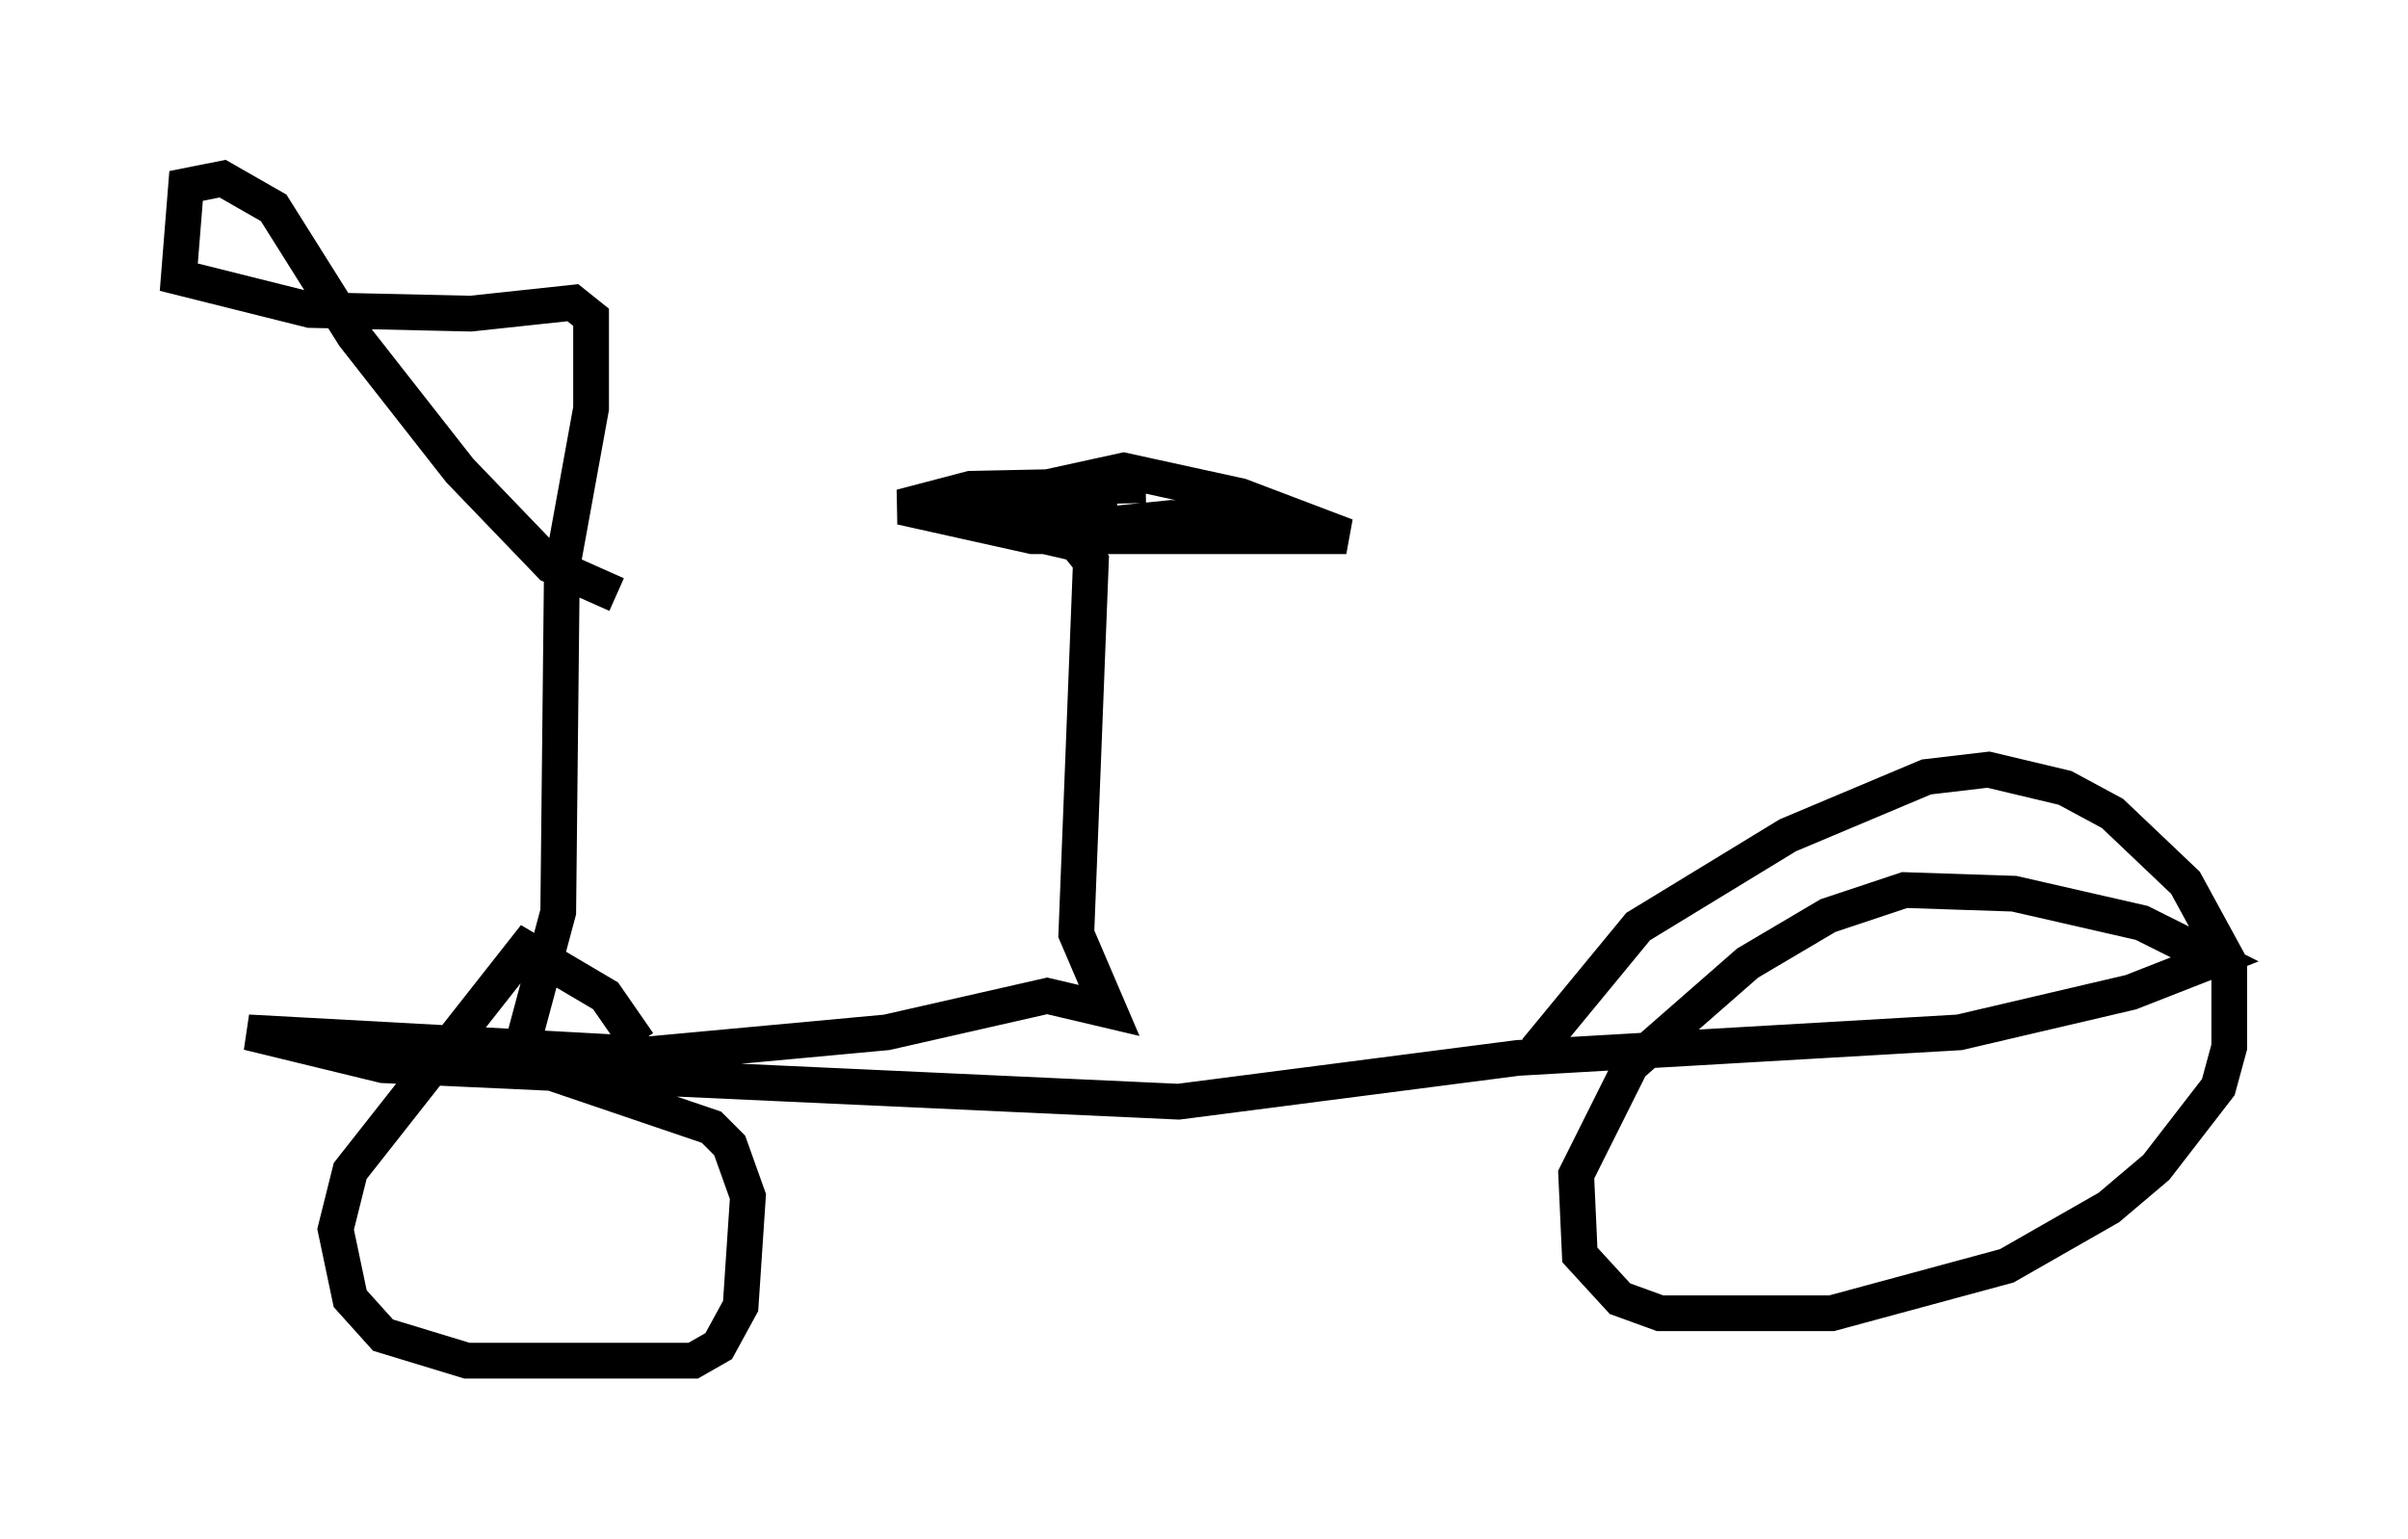 <?xml version="1.0" encoding="utf-8" ?>
<svg baseProfile="full" height="43.075" version="1.1" width="67.371" xmlns="http://www.w3.org/2000/svg" xmlns:ev="http://www.w3.org/2001/xml-events" xmlns:xlink="http://www.w3.org/1999/xlink"><defs /><rect fill="white" height="43.075" width="67.371" x="0" y="0" /><path d="M37.259, 14.902 m-5.206, -1.327 l-4.9, 0.102 -1.94, 0.51 l3.675, 0.817 8.779, 0.0 l-2.96, -1.123 -3.267, -0.715 l-3.267, 0.715 1.429, 0.408 l1.633, -0.102 -3.675, -0.102 l0.715, 0.51 1.94, 0.204 l5.717, -0.204 -3.165, -0.102 l-3.981, 0.408 1.327, 0.306 l0.408, 0.51 -0.408, 10.413 l0.919, 2.144 -1.735, -0.408 l-4.492, 1.021 -6.635, 0.613 l-11.229, -0.613 3.777, 0.919 l22.254, 1.021 9.494, -1.225 l12.352, -0.715 4.798, -1.123 l2.348, -0.919 -2.042, -1.021 l-3.573, -0.817 -3.063, -0.102 l-2.144, 0.715 -2.246, 1.327 l-3.267, 2.858 -1.531, 3.063 l0.102, 2.246 1.123, 1.225 l1.123, 0.408 4.798, 0.0 l4.9, -1.327 2.858, -1.633 l1.327, -1.123 1.735, -2.246 l0.306, -1.123 0.0, -2.348 l-1.225, -2.246 -2.042, -1.94 l-1.327, -0.715 -2.144, -0.51 l-1.735, 0.204 -3.879, 1.633 l-4.185, 2.552 -2.858, 3.471 l-0.204, -0.102 m-24.909, -0.102 l-0.919, -1.327 -2.246, -1.327 l-4.9, 6.227 -0.408, 1.633 l0.408, 1.94 0.919, 1.021 l2.348, 0.715 6.329, 0.0 l0.715, -0.408 0.613, -1.123 l0.204, -3.063 -0.51, -1.429 l-0.51, -0.51 -5.41, -1.838 l1.123, -4.185 0.102, -9.596 l0.817, -4.492 0.0, -2.552 l-0.51, -0.408 -2.858, 0.306 l-4.492, -0.102 -3.675, -0.919 l0.204, -2.552 1.021, -0.204 l1.429, 0.817 2.246, 3.573 l2.96, 3.777 2.552, 2.654 l1.838, 0.817 " fill="none" stroke="black" stroke-width="1" /></svg>